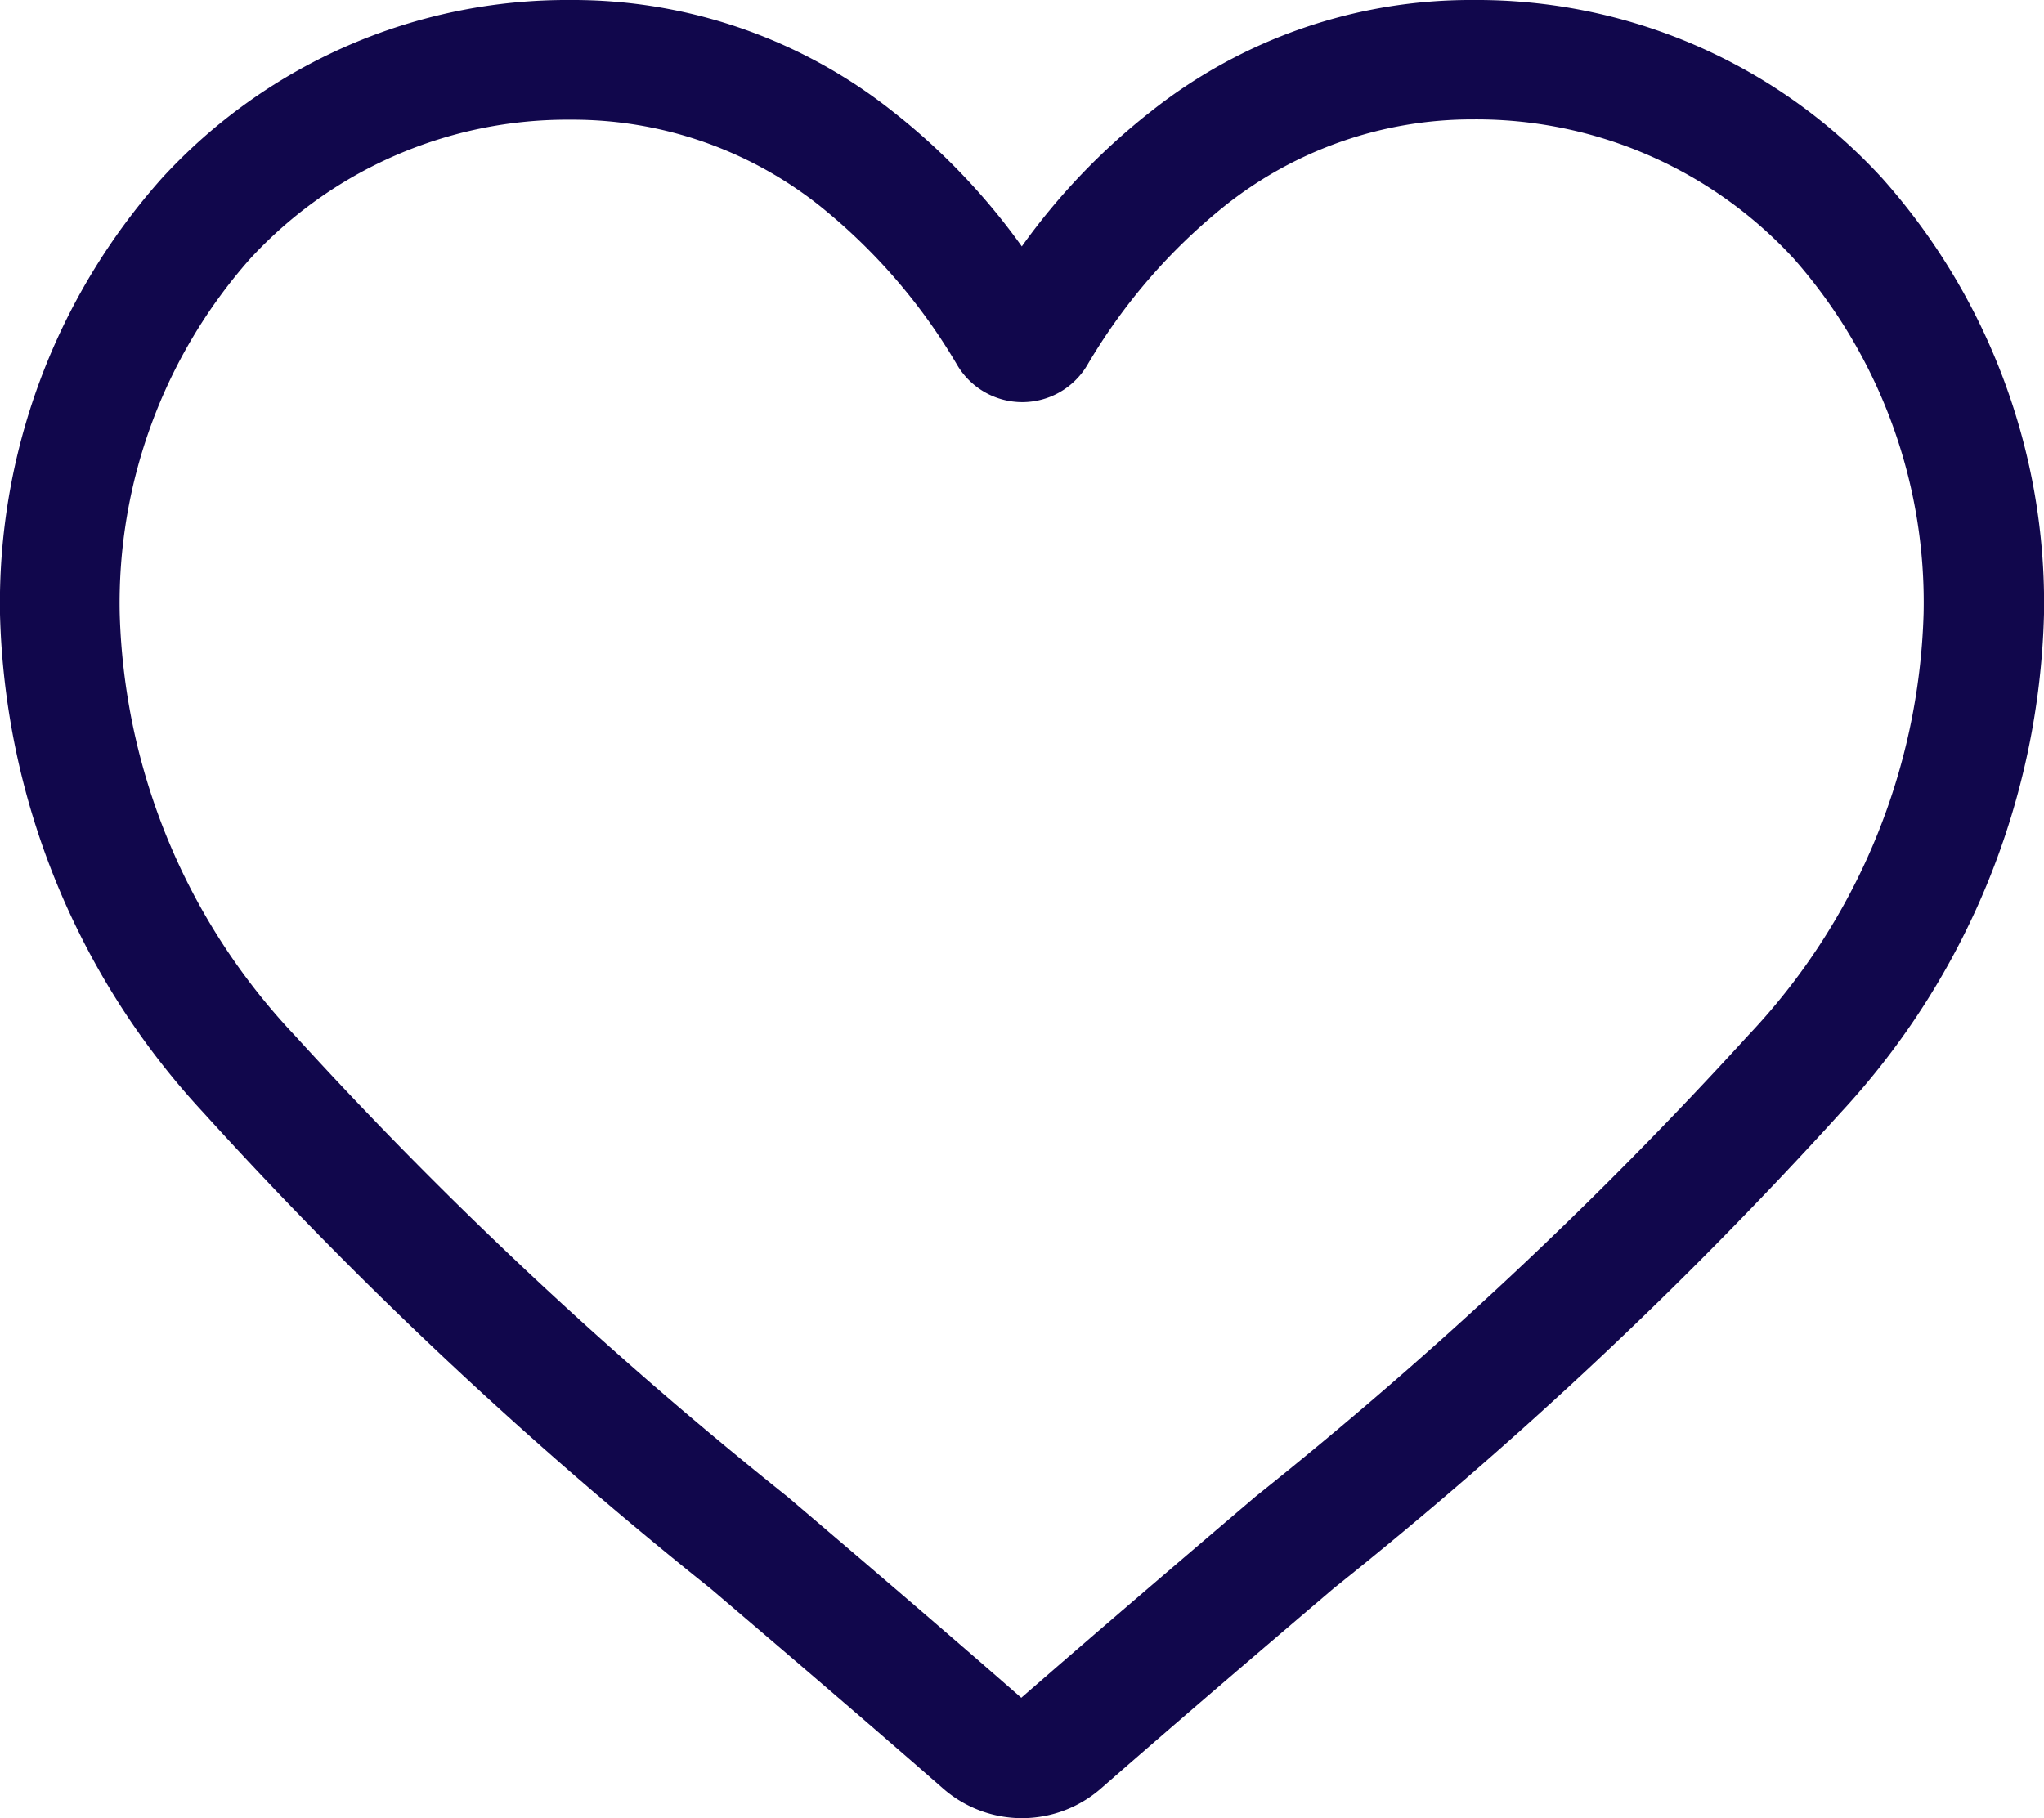 <svg xmlns="http://www.w3.org/2000/svg" width="26.857" height="23.894" viewBox="0 0 26.857 23.894"><defs><style>.a{fill:#11074c;}</style></defs><path class="a" d="M13.429,51.894a1.575,1.575,0,0,1-1.038-.39c-1.085-.949-2.131-1.84-3.054-2.627l0,0a56.8,56.8,0,0,1-6.668-6.259A10,10,0,0,1,0,36.071a8.394,8.394,0,0,1,2.131-5.733A7.222,7.222,0,0,1,7.5,28a6.756,6.756,0,0,1,4.22,1.457,8.634,8.634,0,0,1,1.706,1.781,8.633,8.633,0,0,1,1.706-1.781A6.756,6.756,0,0,1,19.355,28a7.222,7.222,0,0,1,5.372,2.338,8.394,8.394,0,0,1,2.13,5.733,10,10,0,0,1-2.664,6.543,56.787,56.787,0,0,1-6.667,6.258c-.925.788-1.972,1.681-3.06,2.632A1.576,1.576,0,0,1,13.429,51.894ZM7.5,29.573A5.666,5.666,0,0,0,3.287,31.4a6.829,6.829,0,0,0-1.714,4.667,8.411,8.411,0,0,0,2.3,5.54,55.894,55.894,0,0,0,6.477,6.065l0,0c.926.789,1.977,1.685,3.069,2.64,1.1-.958,2.151-1.854,3.079-2.645a55.9,55.9,0,0,0,6.477-6.065,8.412,8.412,0,0,0,2.3-5.54A6.829,6.829,0,0,0,23.57,31.4a5.666,5.666,0,0,0-4.215-1.831A5.218,5.218,0,0,0,16.1,30.7a7.635,7.635,0,0,0-1.815,2.1.993.993,0,0,1-1.706,0,7.627,7.627,0,0,0-1.815-2.1A5.218,5.218,0,0,0,7.5,29.573Z" transform="translate(0 -28)"/></svg>